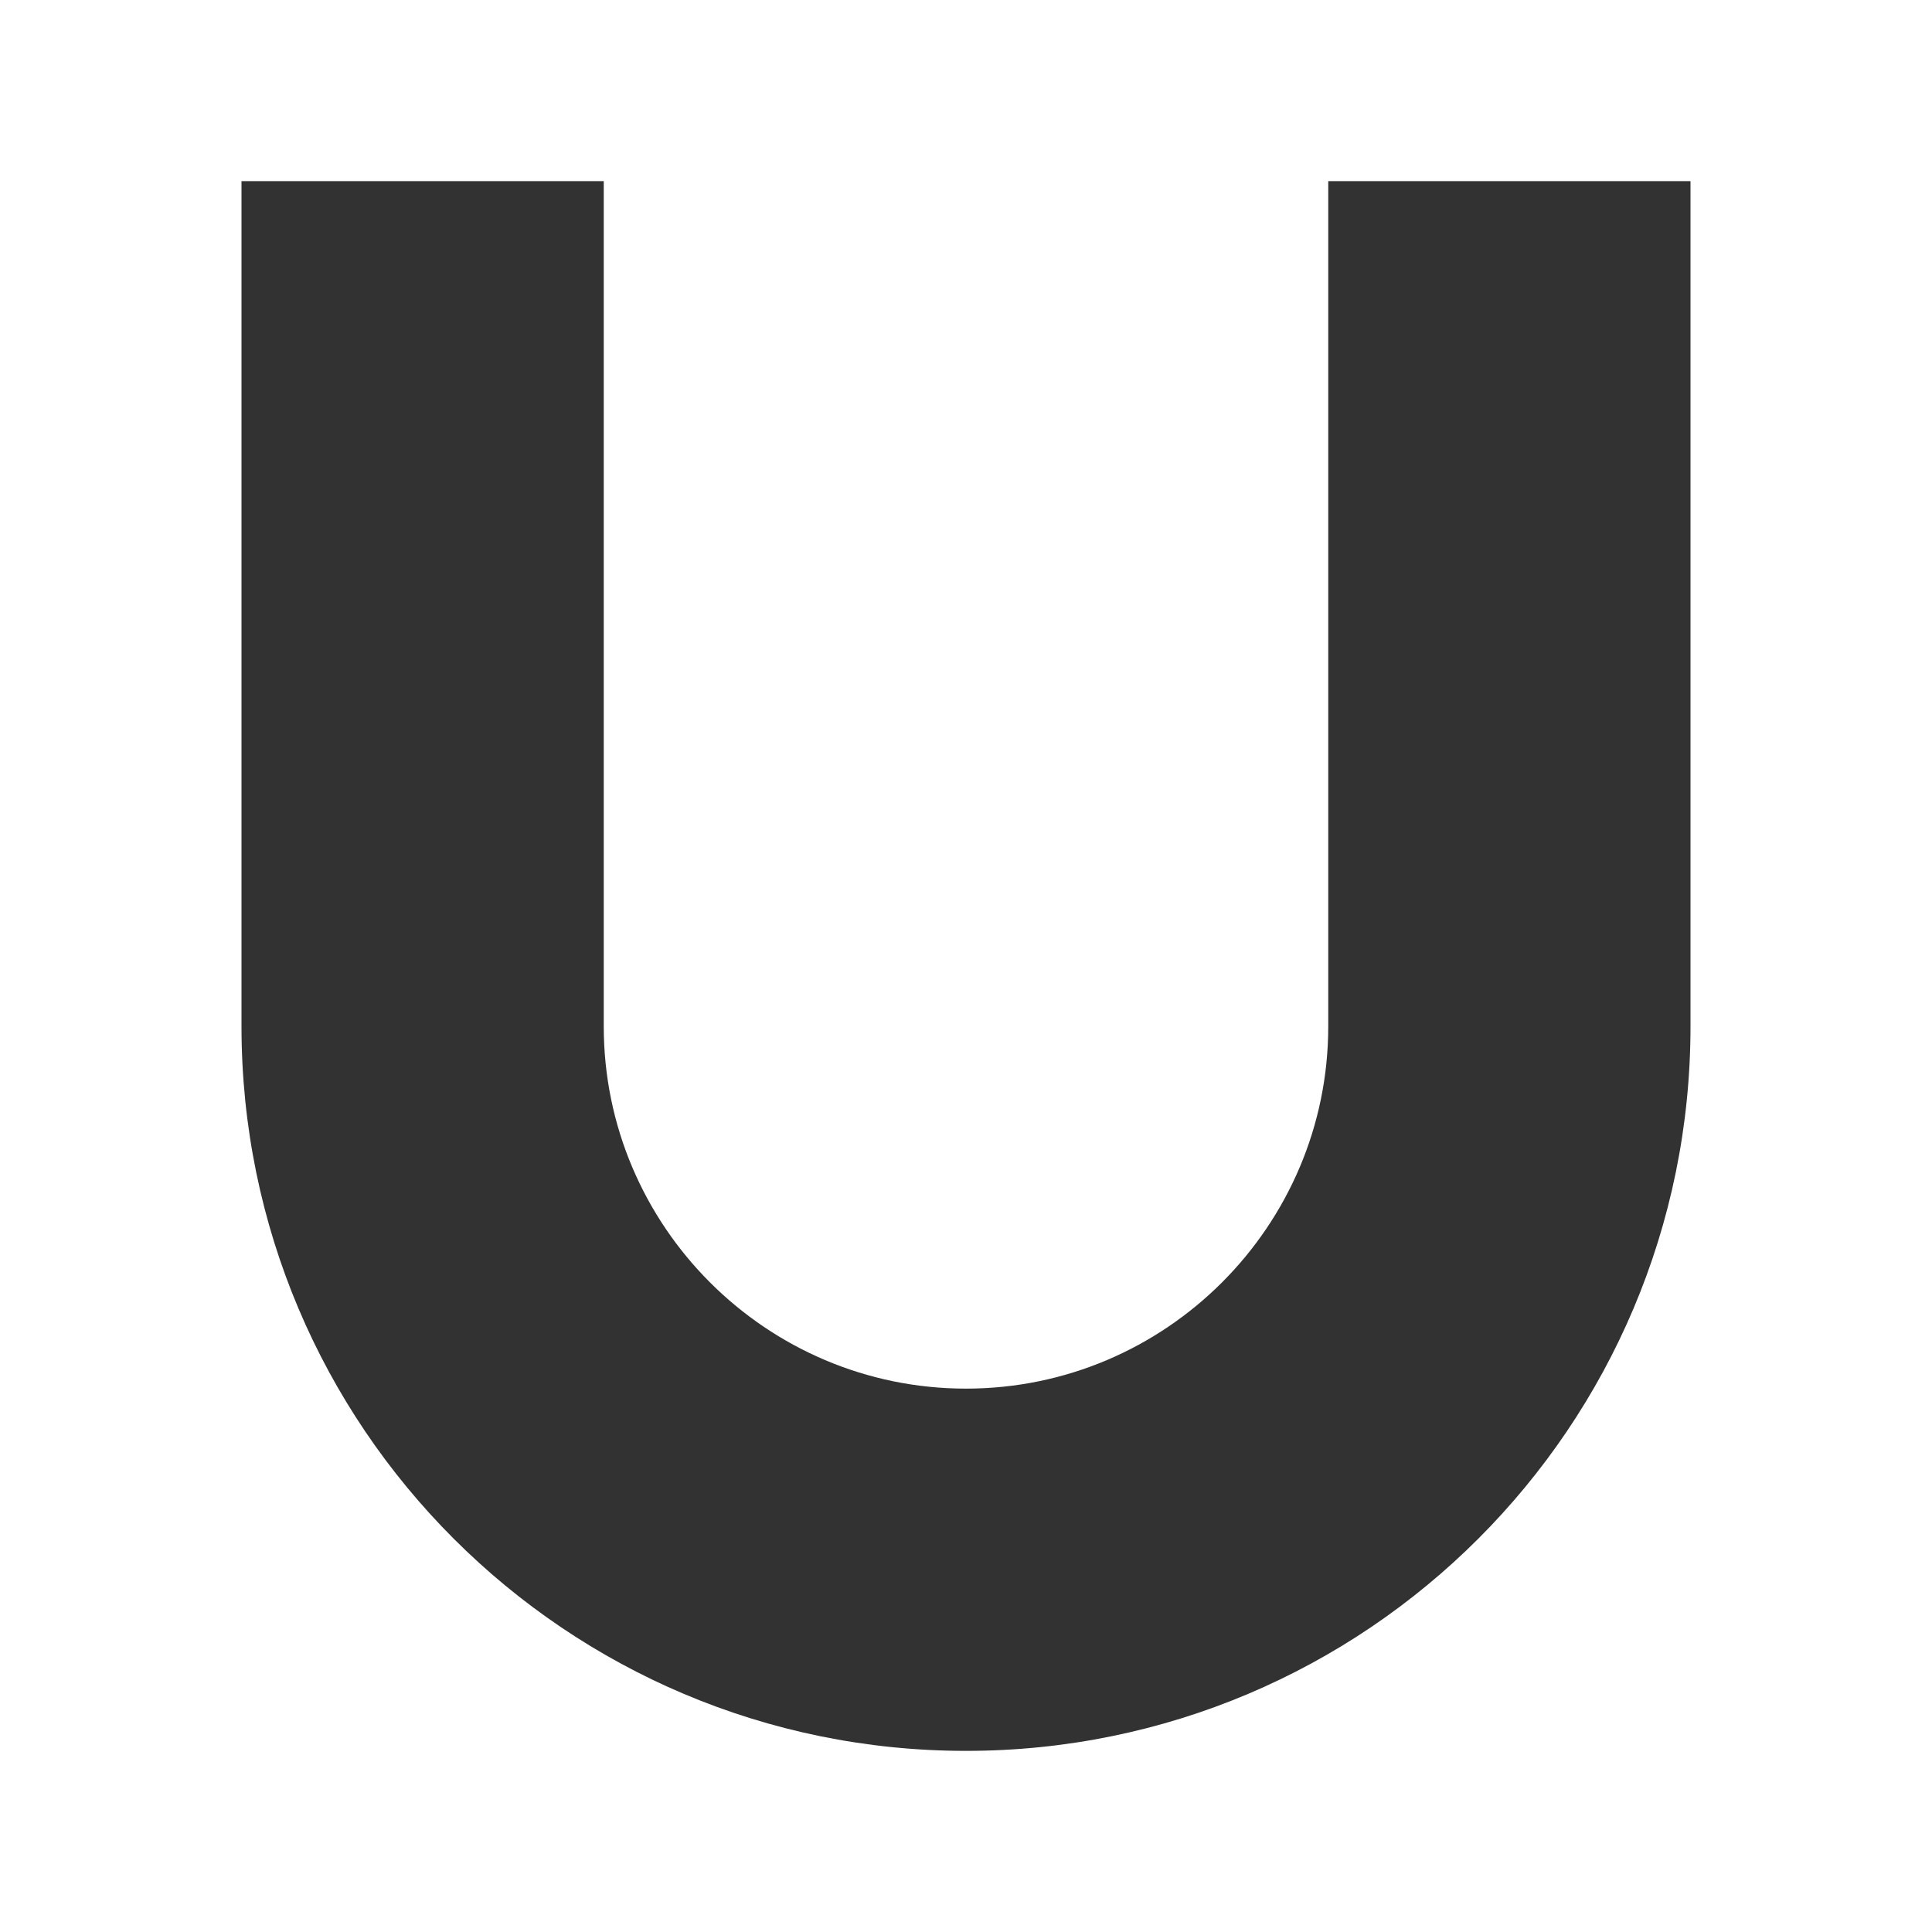 <?xml version="1.0" encoding="iso-8859-1"?>
<!-- Generator: Adobe Illustrator 20.0.0, SVG Export Plug-In . SVG Version: 6.00 Build 0)  -->
<svg version="1.1" id="Layer_1" xmlns="http://www.w3.org/2000/svg" xmlns:xlink="http://www.w3.org/1999/xlink" x="0px" y="0px"
	 viewBox="0 0 16 16" style="enable-background:new 0 0 16 16;" xml:space="preserve">
<path style="fill:#323232;" d="M11,1.5v7c0,1.654-1.346,3-3,3c-1.654,0-3-1.346-3-3v-7H2v7c0,3.314,2.686,6,6,6s6-2.686,6-6v-7H11z"
	/>
</svg>
